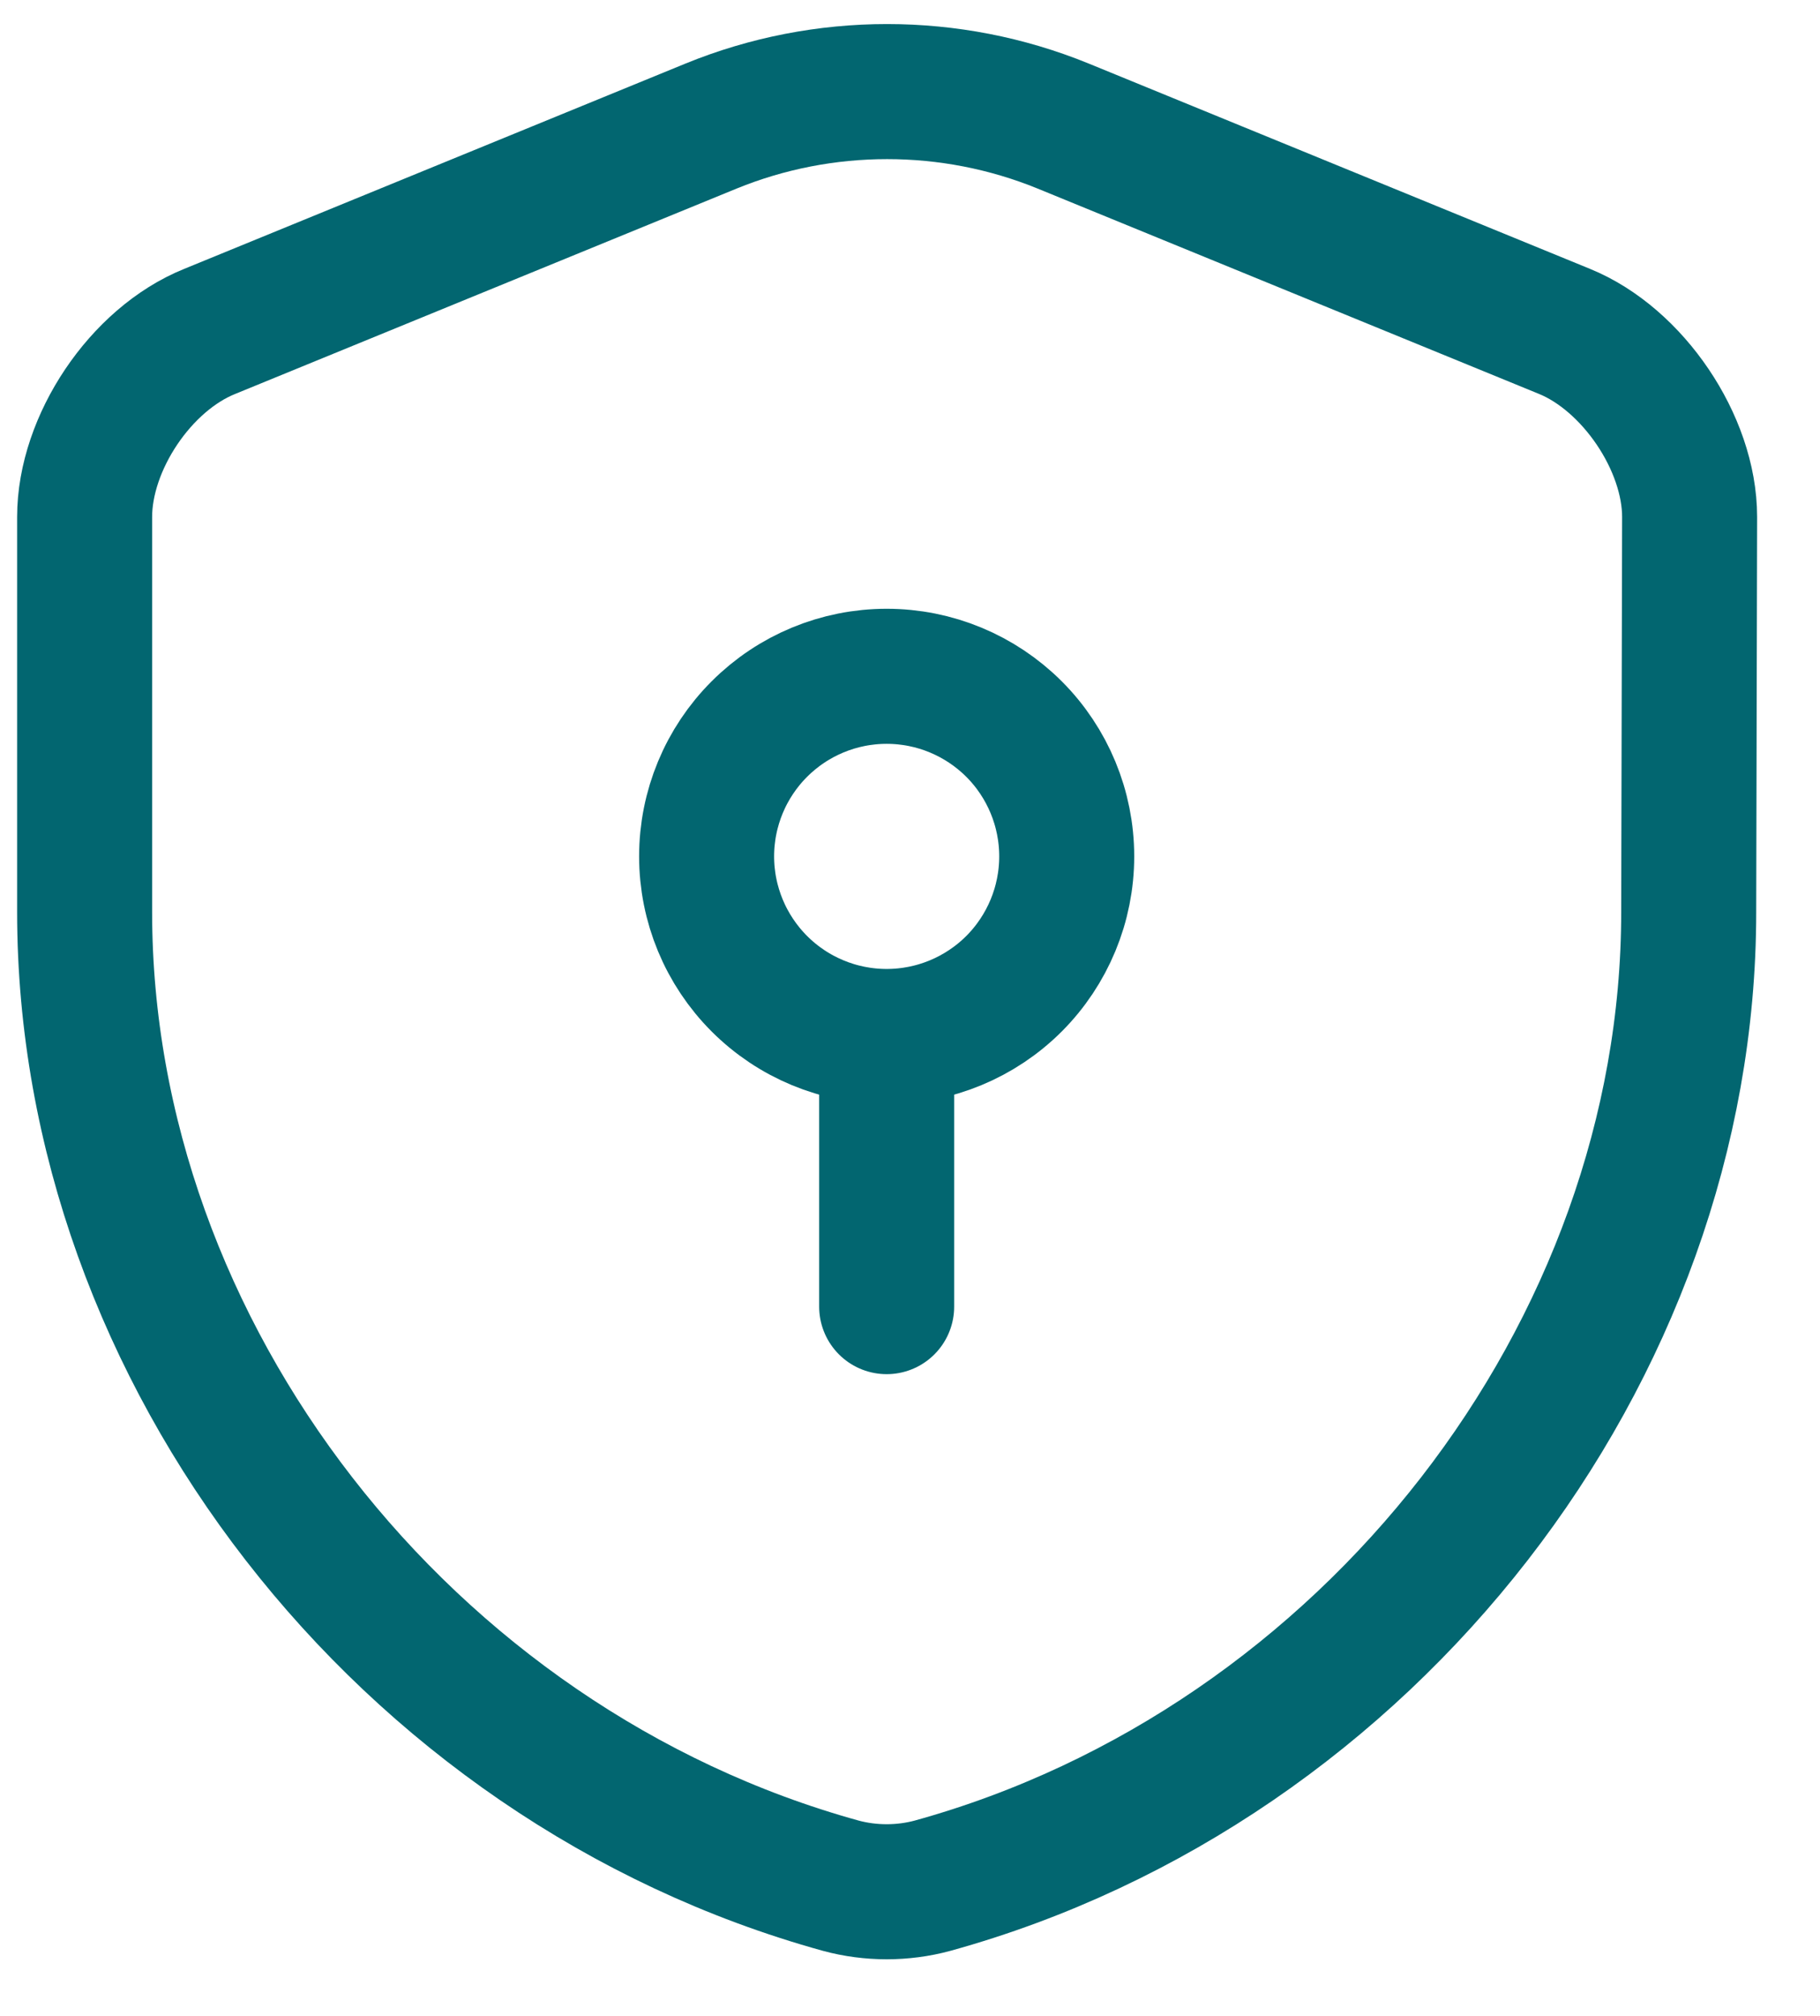 <svg width="28" height="31" viewBox="0 0 28 31" fill="none" xmlns="http://www.w3.org/2000/svg">
<path d="M25.98 14.028C25.98 20.8 21.064 27.142 14.347 28.998C13.89 29.122 13.392 29.122 12.935 28.998C6.219 27.142 1.302 20.8 1.302 14.028V7.949C1.302 6.813 2.161 5.525 3.227 5.096L10.941 1.938C12.672 1.232 14.624 1.232 16.355 1.938L24.069 5.096C25.121 5.525 25.994 6.813 25.994 7.949L25.98 14.028Z" stroke="#026670" stroke-width="2.077" stroke-linecap="round" stroke-linejoin="round"/>
<path d="M13.641 15.939C14.376 15.939 15.08 15.647 15.6 15.128C16.119 14.608 16.411 13.904 16.411 13.169C16.411 12.435 16.119 11.73 15.6 11.211C15.08 10.692 14.376 10.4 13.641 10.4C12.906 10.4 12.202 10.692 11.683 11.211C11.163 11.73 10.871 12.435 10.871 13.169C10.871 13.904 11.163 14.608 11.683 15.128C12.202 15.647 12.906 15.939 13.641 15.939ZM13.641 15.939V20.093" stroke="#026670" stroke-width="2.077" stroke-miterlimit="10" stroke-linecap="round" stroke-linejoin="round"/>
</svg>
